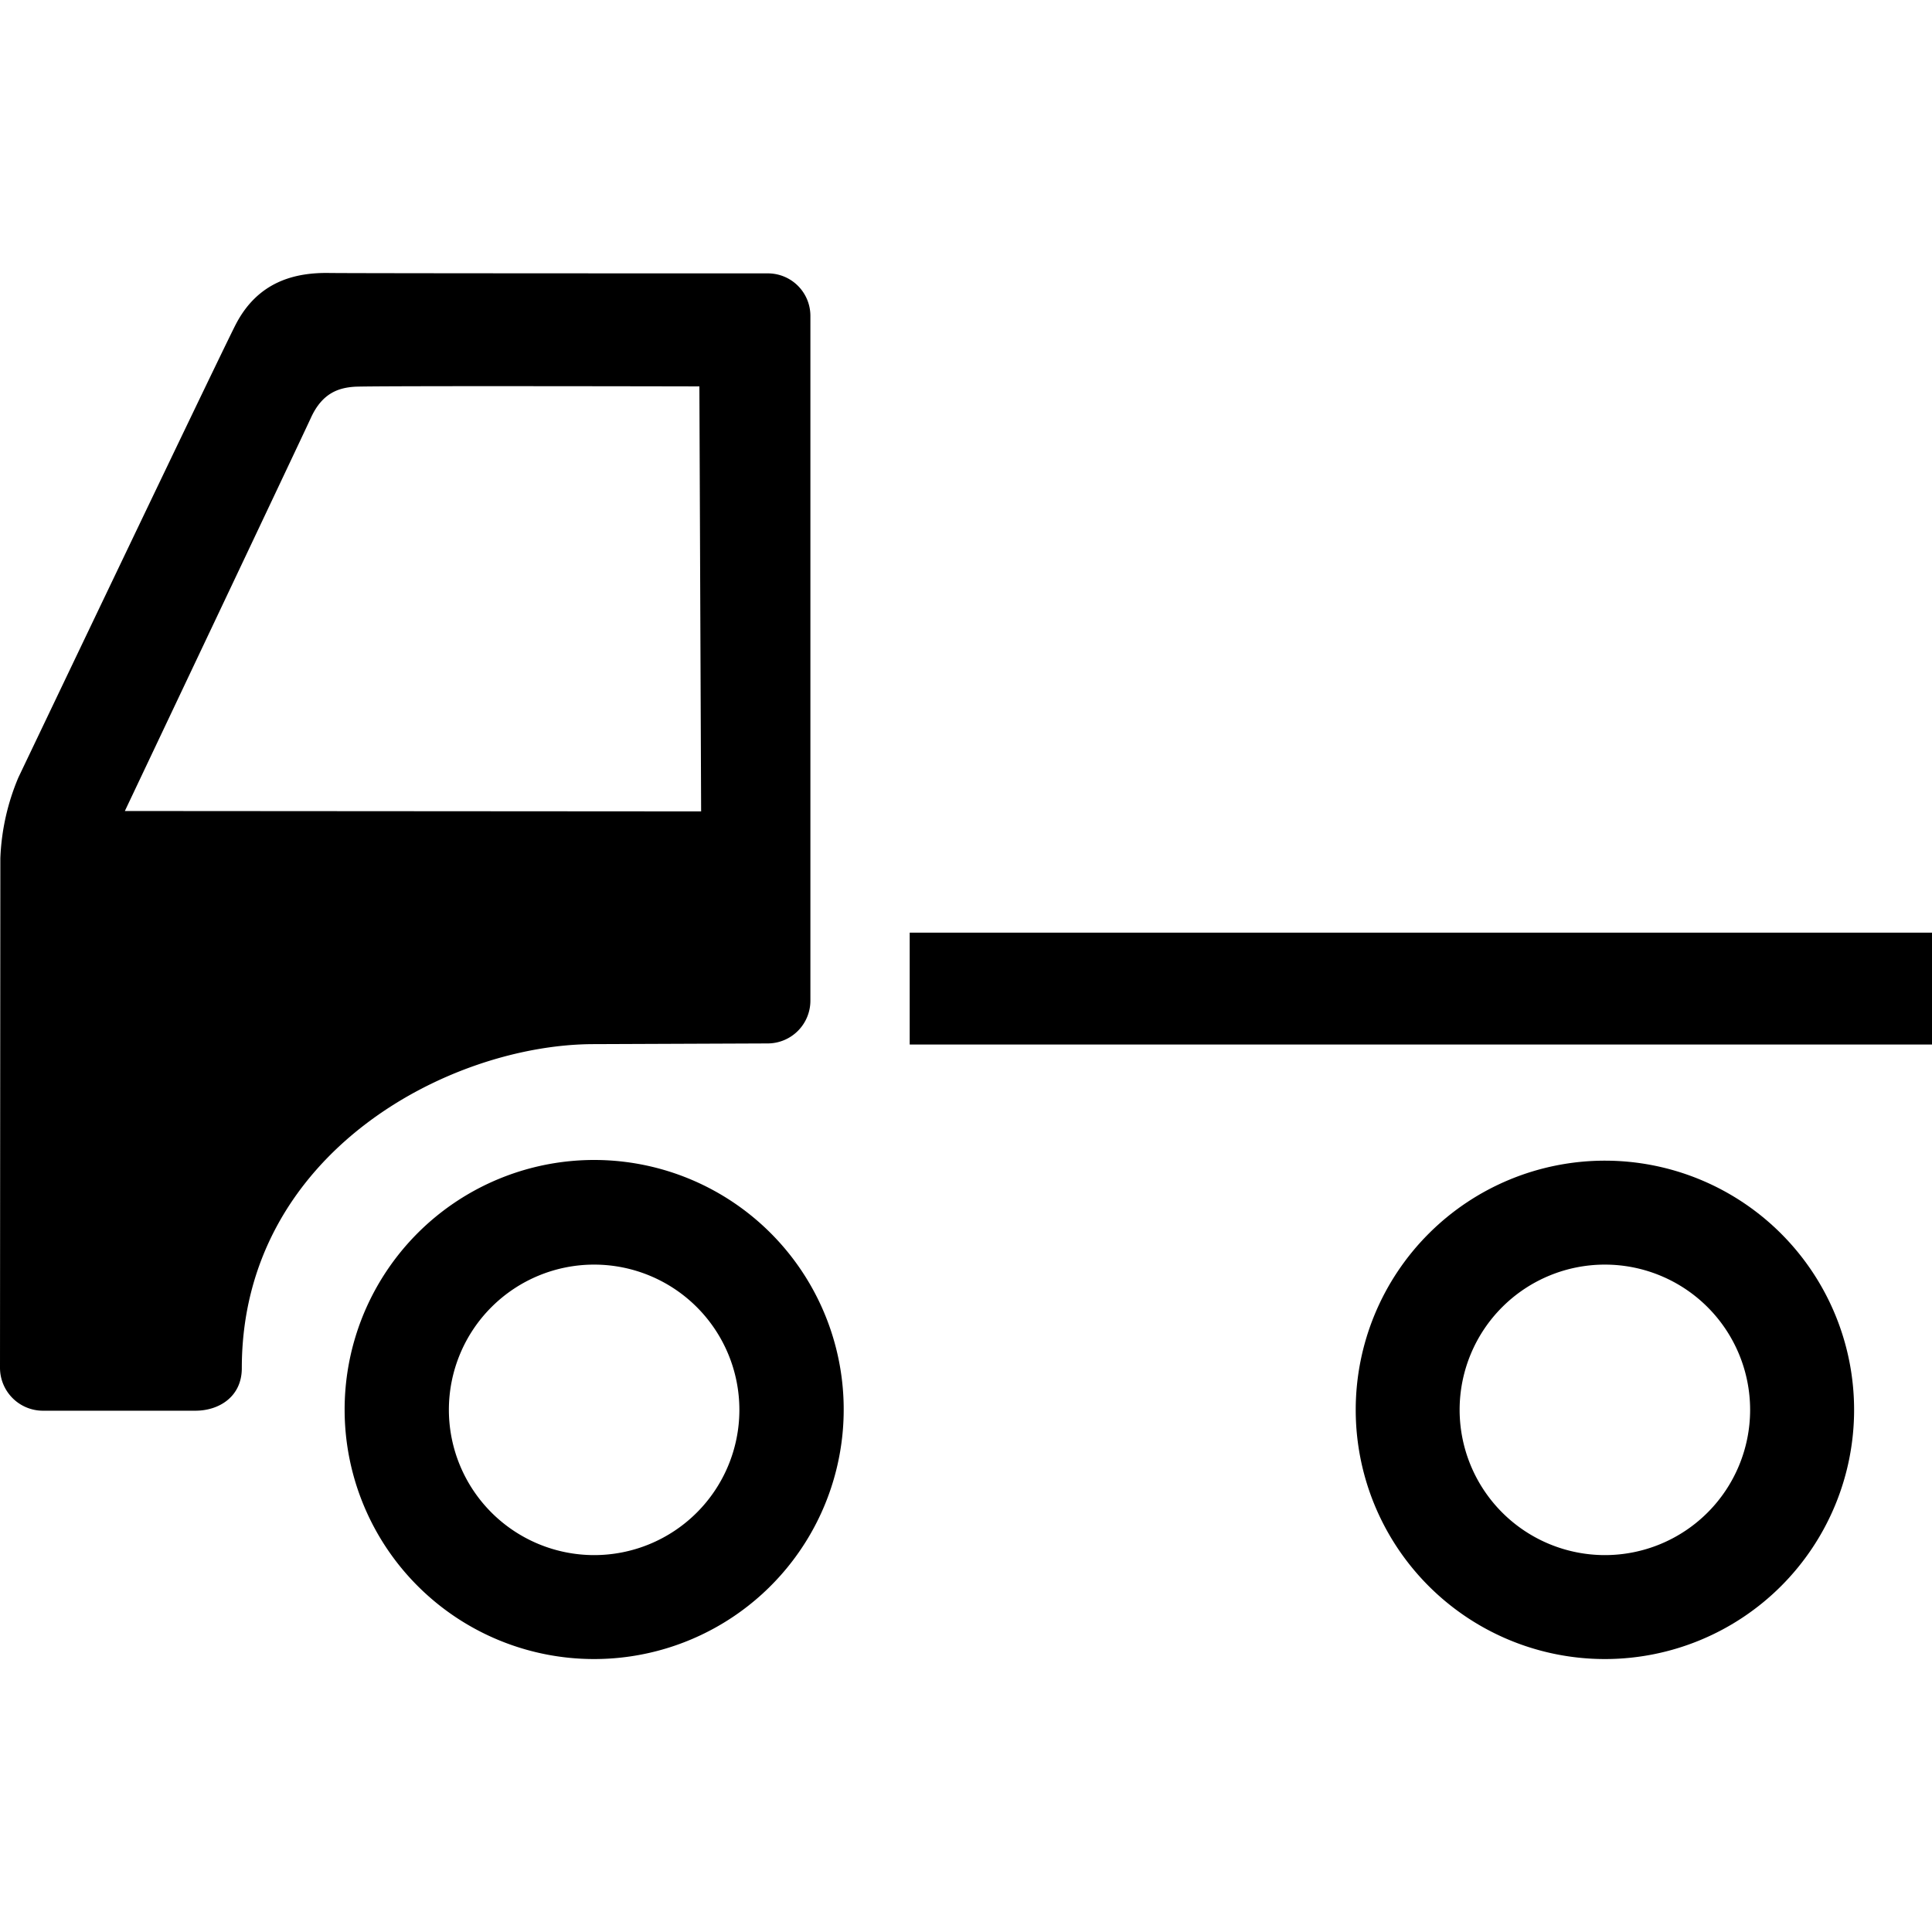 <svg xmlns="http://www.w3.org/2000/svg" viewBox="0 0 500 500"><title>scania-total-distance-driven_white</title><g id="total-distance-driven_white"><path d="M415.3,402.46a37.59,37.59,0,1,0-37.55-37.63A37.62,37.62,0,0,0,415.3,402.46Zm-64.44-37.63a64.49,64.49,0,1,1,64.53,64.53,64.49,64.49,0,0,1-64.53-64.53"/><path d="M153.72,402.46a37.59,37.59,0,1,0-37.55-37.63A37.62,37.62,0,0,0,153.72,402.46ZM89.19,364.83a64.58,64.58,0,1,1,64.53,64.53,64.55,64.55,0,0,1-64.53-64.53"/><path d="M235.43,270.32H500V241.37H235.43Z"/><path d="M32.31,209.89l149.14.1L181,100s-85.36-.19-89.28.09-8.31,1.49-11.3,8.13C77.51,114.55,32.31,209.89,32.31,209.89ZM.09,222.13a59.37,59.37,0,0,1,4.67-20.92S55.57,94.75,60.8,84.38C66.59,72.8,76.39,70.47,85.36,70.65c8.4.1,113.37.1,113.37.1a11,11,0,0,1,11,11V258.92a11.07,11.07,0,0,1-11,11.12l-45,.18c-37.27,0-91.15,28.11-91.15,83.87,0,7.37-5.88,11-12,11H11A11.12,11.12,0,0,1,0,354L.09,222.13"/></g></svg>